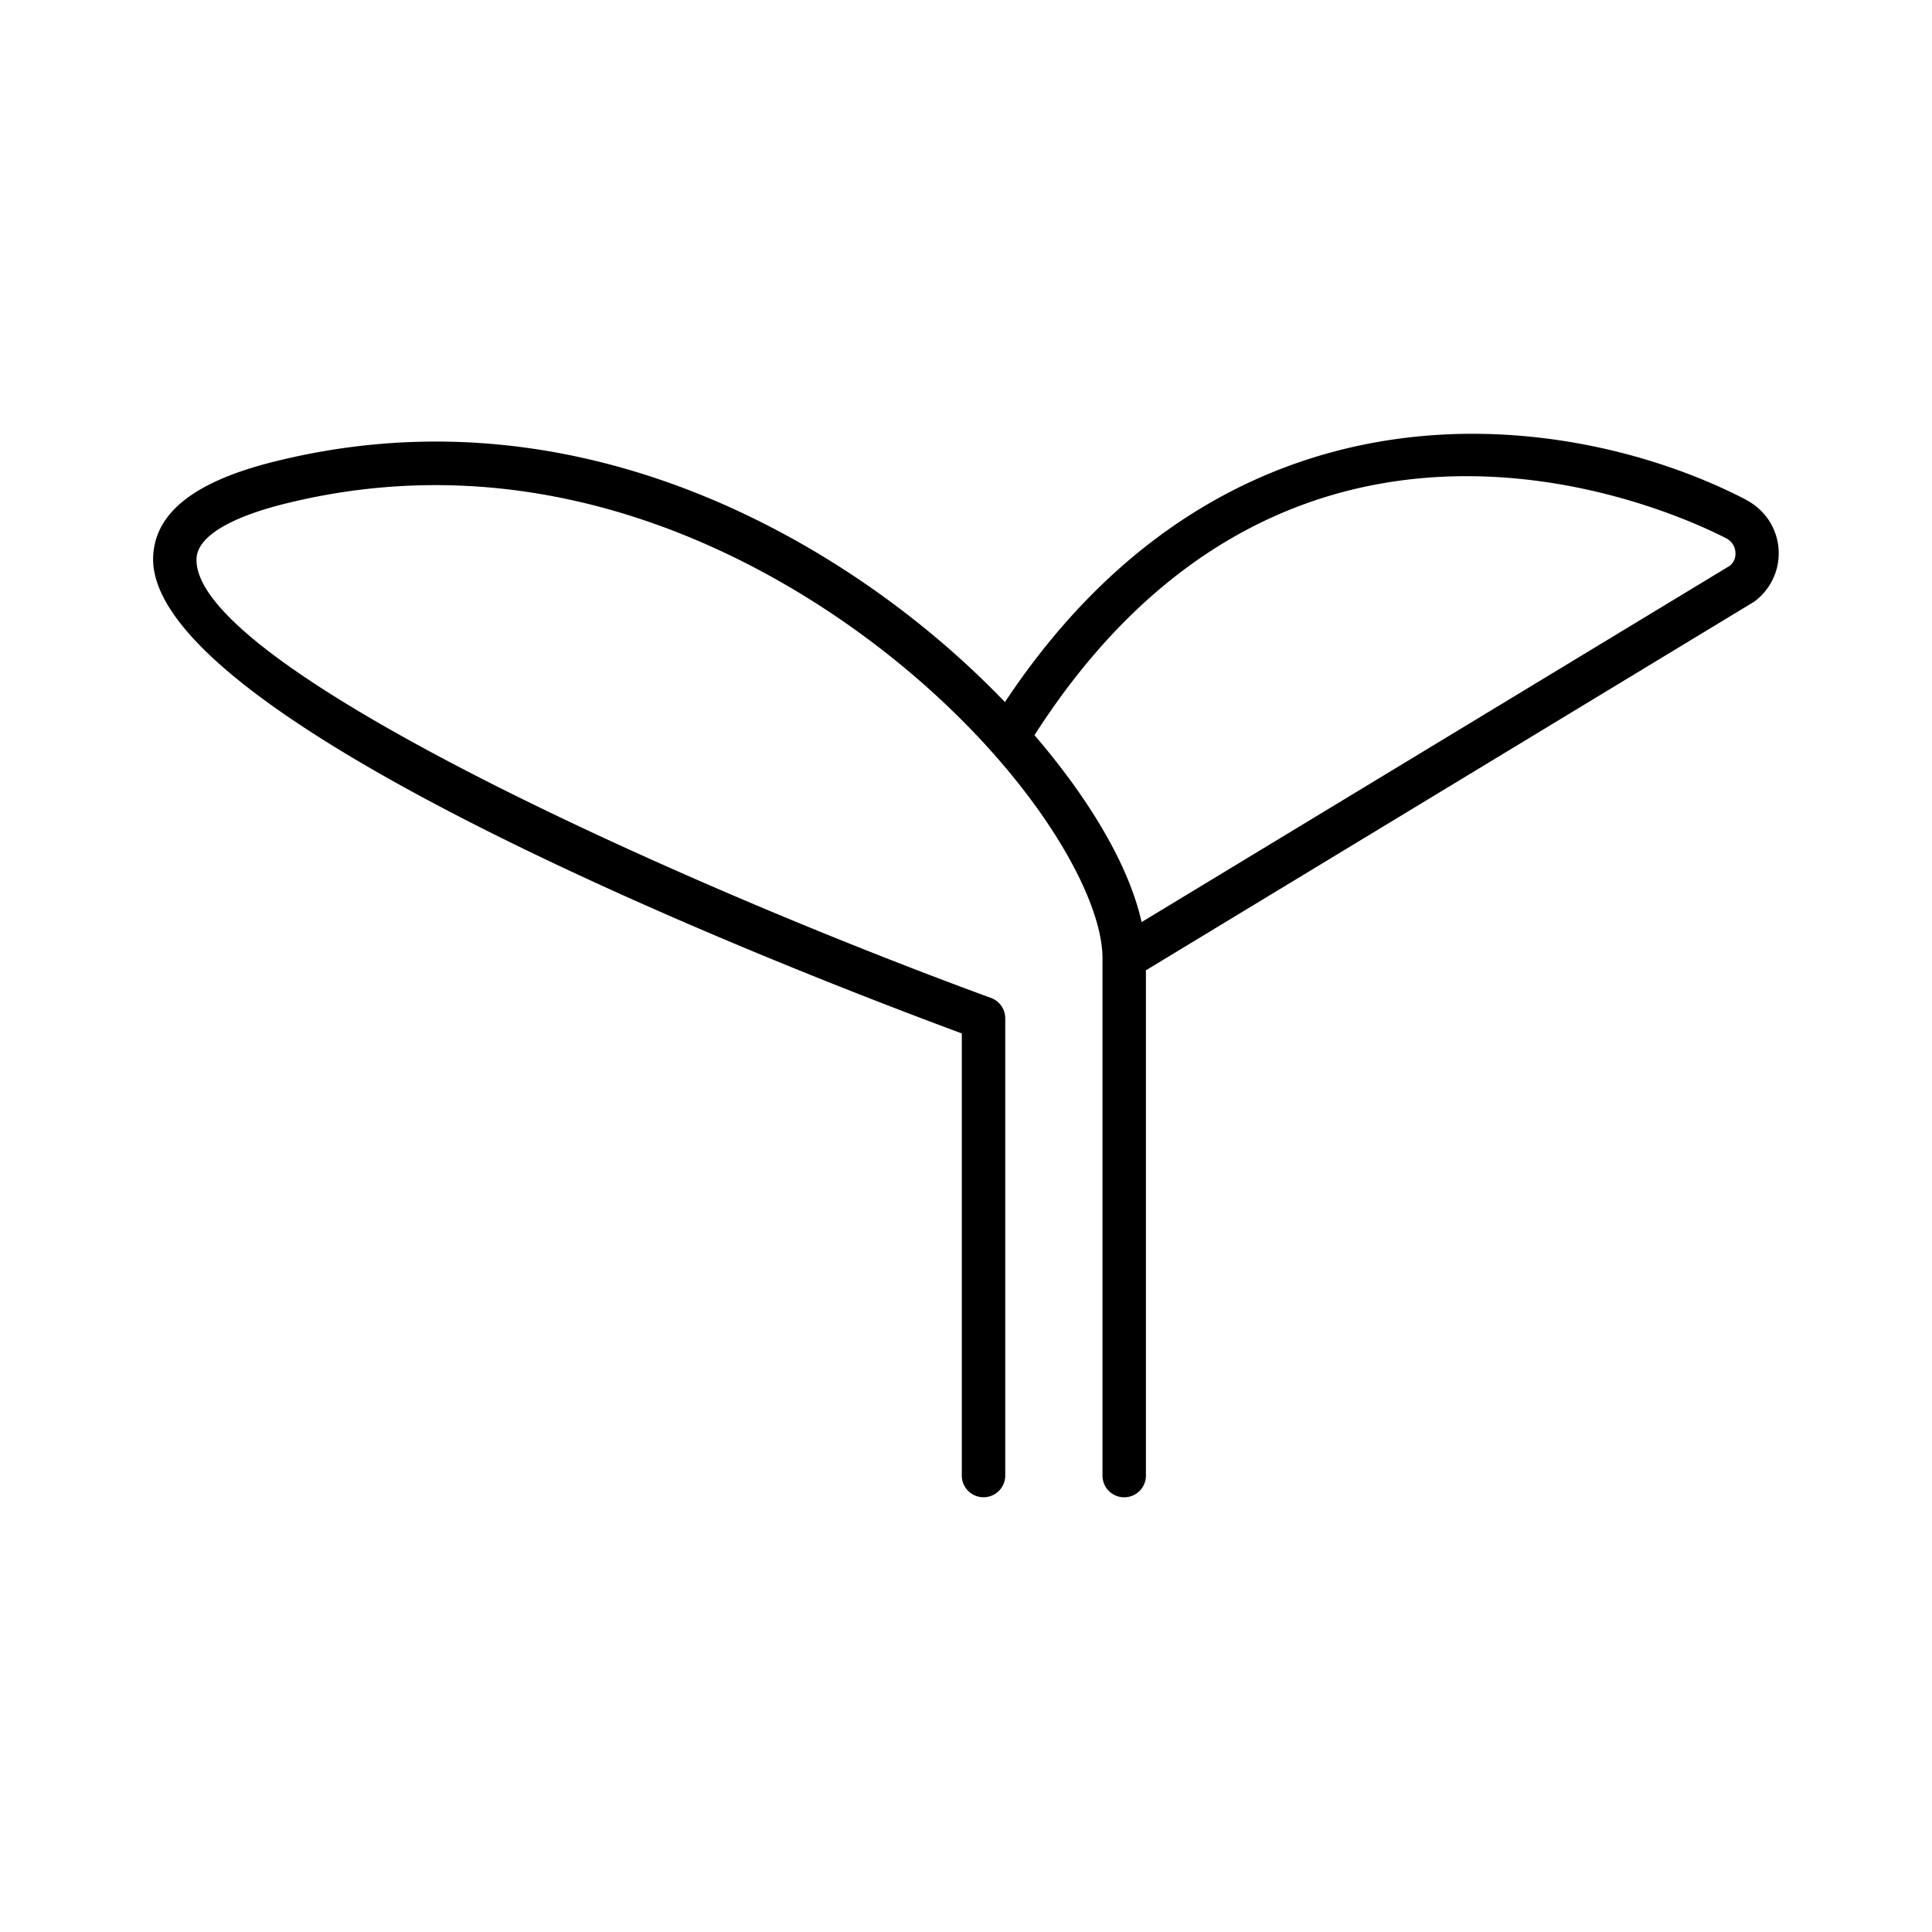 <?xml version="1.0" ?><svg data-name="Layer 1" id="Layer_1" viewBox="0 0 512 512" xmlns="http://www.w3.org/2000/svg"><title/><path d="M462.77,132.46C417.68,109,326.72,95,266.32,186.06a236.7,236.7,0,0,0-24.85-22.43C211.31,140,149.3,103.29,72.85,122.29c-21.08,5.22-31.63,13.41-32.25,25-2.35,43.57,170.19,110.26,214.29,126.58v117.4a5.76,5.76,0,0,0,11.51,0V269.86a5.76,5.76,0,0,0-3.78-5.4c-82.2-30.09-212.06-88.33-210.53-116.54.3-5.64,8.66-10.77,23.53-14.46,71.78-17.78,130.26,16.94,158.76,39.23,37.54,29.37,57.79,63.76,57.79,81.21V391.28a5.76,5.76,0,0,0,11.51,0V257.14l161.11-97.63a15.89,15.89,0,0,0-2-27Zm-4.31,17.45L302.53,244.37c-3.25-14.7-13.56-32.3-28.38-49.54,68.8-107.42,171.68-58.2,183.32-52.17a4.43,4.43,0,0,1,2.43,3.67A4.1,4.1,0,0,1,458.46,149.91Z"/></svg>